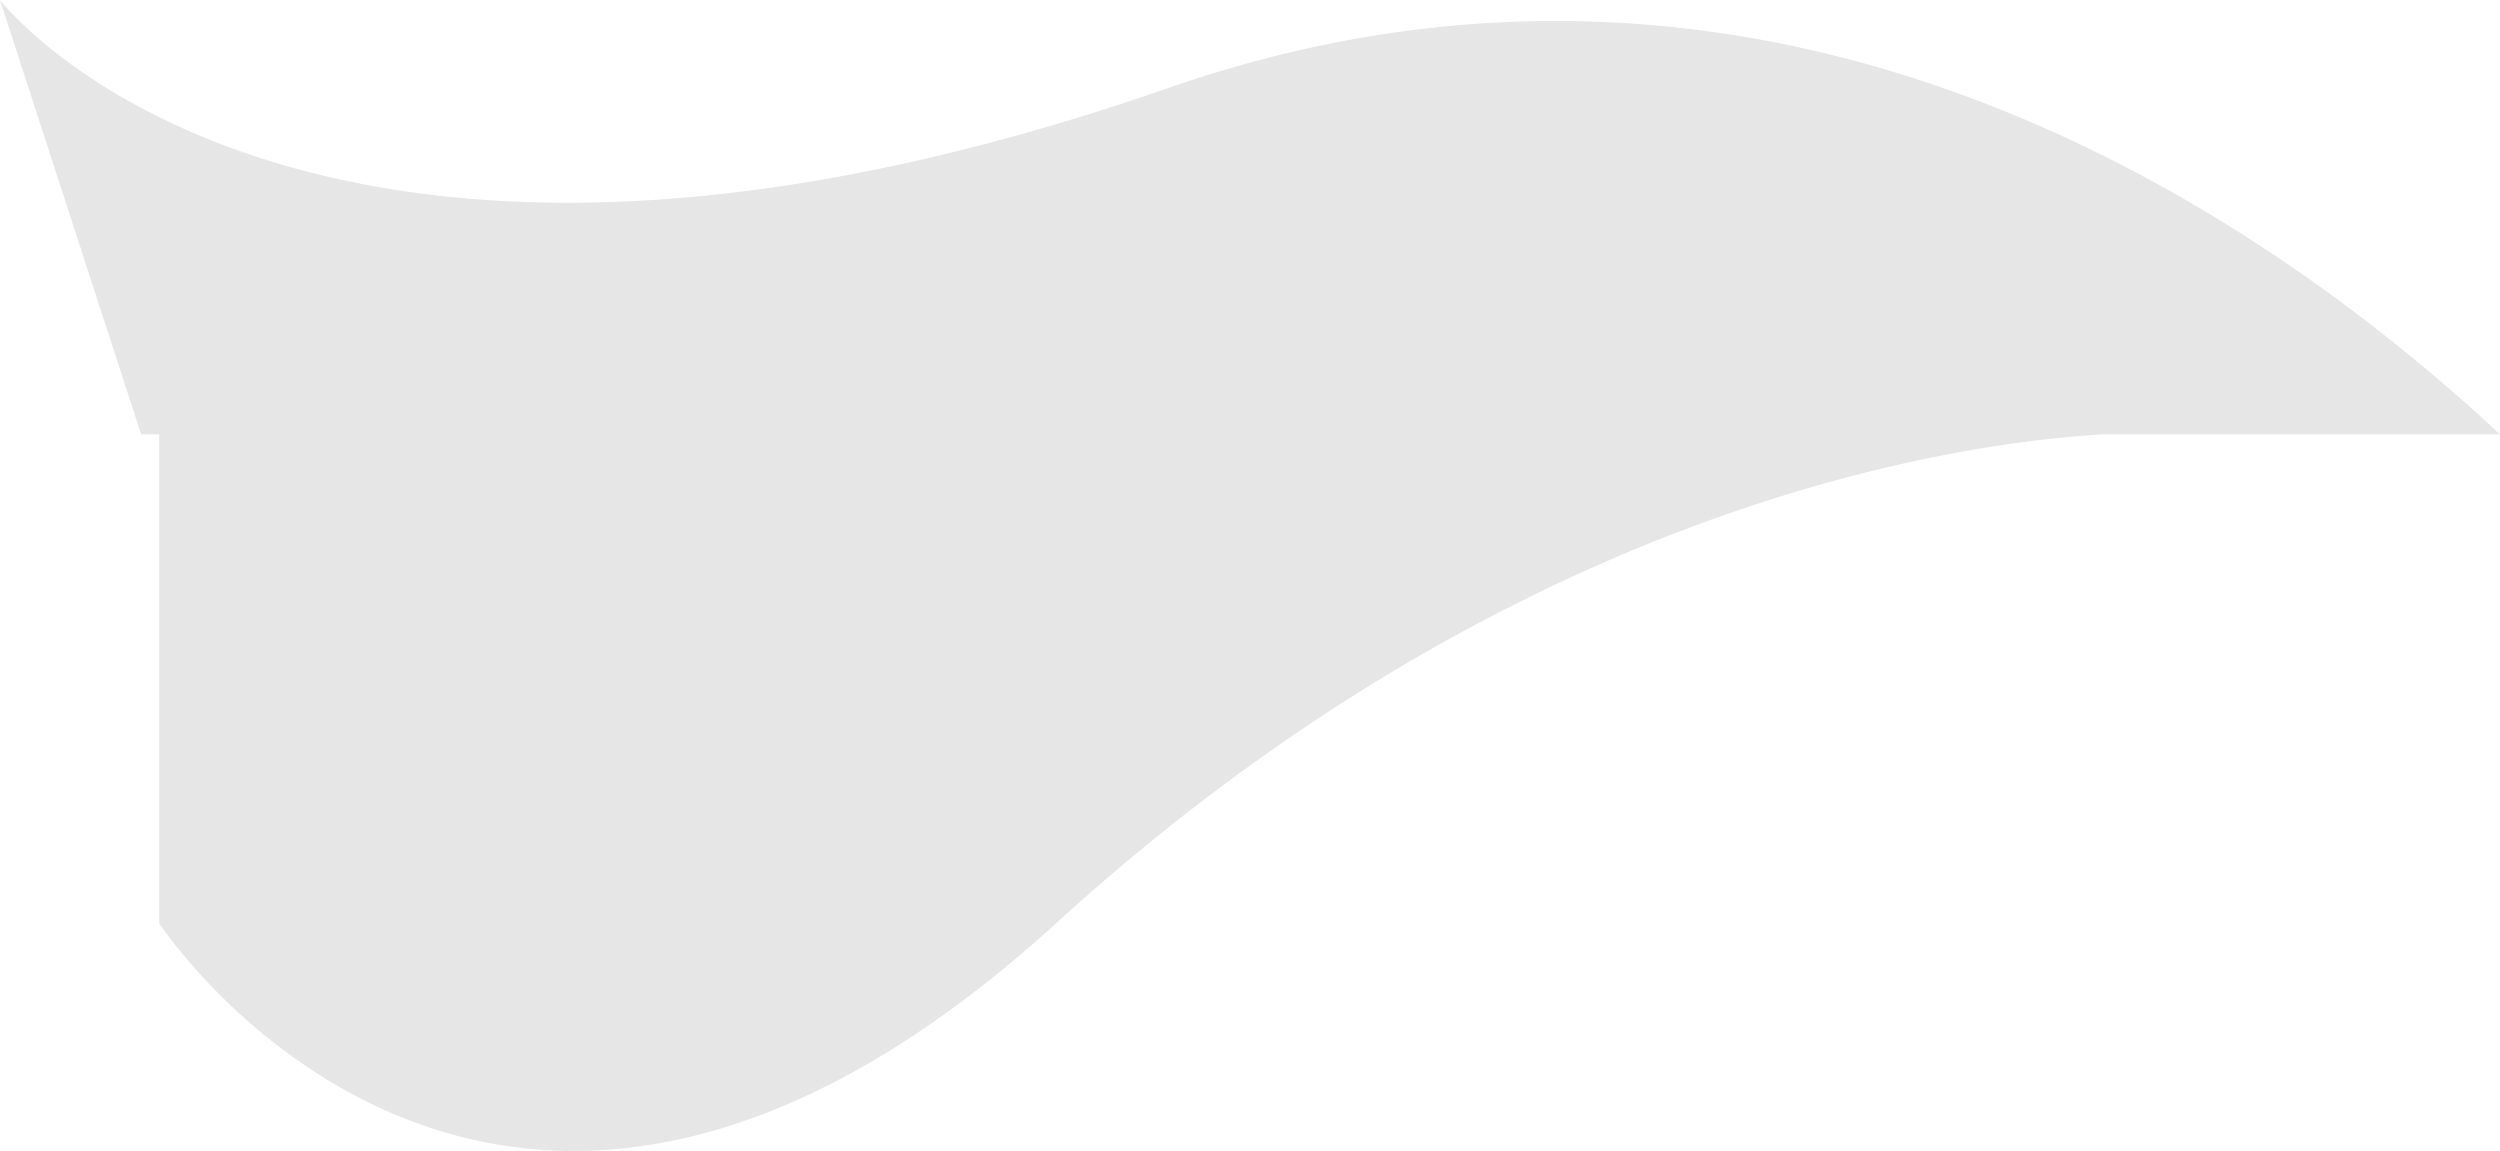 <svg xmlns="http://www.w3.org/2000/svg" width="2135.248" height="983.032" viewBox="0 0 2135.248 983.032"><path id="start_curve_grey" d="M4086,788.588V370.967h-15.464L3950,0c.014.017,2.124,2.763,6.39,7.441,3.939,4.32,10.581,11.231,19.851,19.617a414.094,414.094,0,0,0,34.325,27.734,506.436,506.436,0,0,0,49.819,31.793c44.826,25.136,95.355,45.164,150.183,59.527,15.842,4.149,32.267,7.877,48.818,11.077,17.419,3.366,35.446,6.24,53.581,8.54,19.02,2.411,38.693,4.261,58.47,5.495,20.675,1.292,42.036,1.946,63.488,1.946,17.239,0,34.972-.423,52.705-1.257,18.289-.86,37.081-2.181,55.85-3.926,19.33-1.8,39.2-4.094,59.054-6.831,20.418-2.815,41.384-6.171,62.316-9.974,21.507-3.908,43.592-8.4,65.642-13.351,22.627-5.083,45.85-10.791,69.023-16.966,23.762-6.332,48.143-13.335,72.467-20.814,24.918-7.662,50.477-16.04,75.972-24.9,28.439-9.884,57.329-18.607,85.865-25.924,27.777-7.121,55.977-13.106,83.819-17.79,27.068-4.551,54.541-8,81.655-10.243,26.324-2.178,53.029-3.283,79.37-3.283,22.288,0,44.891.791,67.182,2.352,21.674,1.517,43.641,3.8,65.293,6.793,21.034,2.906,42.34,6.556,63.329,10.848,20.363,4.165,40.985,9.047,61.294,14.513,19.672,5.295,39.582,11.28,59.179,17.789,18.953,6.3,38.128,13.253,57,20.678,18.21,7.166,36.624,14.963,54.733,23.175,17.439,7.909,35.069,16.417,52.4,25.287,16.654,8.525,33.472,17.612,49.988,27.008,15.838,9.01,31.822,18.546,47.5,28.342,29.305,18.3,58.663,38.2,87.259,59.127a1556.1,1556.1,0,0,1,141.432,117.145h-338.2C5624.81,377.8,5246.51,429.006,4852,788.588c-160.02,145.851-298.437,194.457-411.926,194.445C4213.136,983.009,4086,788.588,4086,788.588ZM6085.247,370.967h0Zm0,0h0v0Z" transform="translate(-3950)" fill="#e6e6e6"></path></svg>